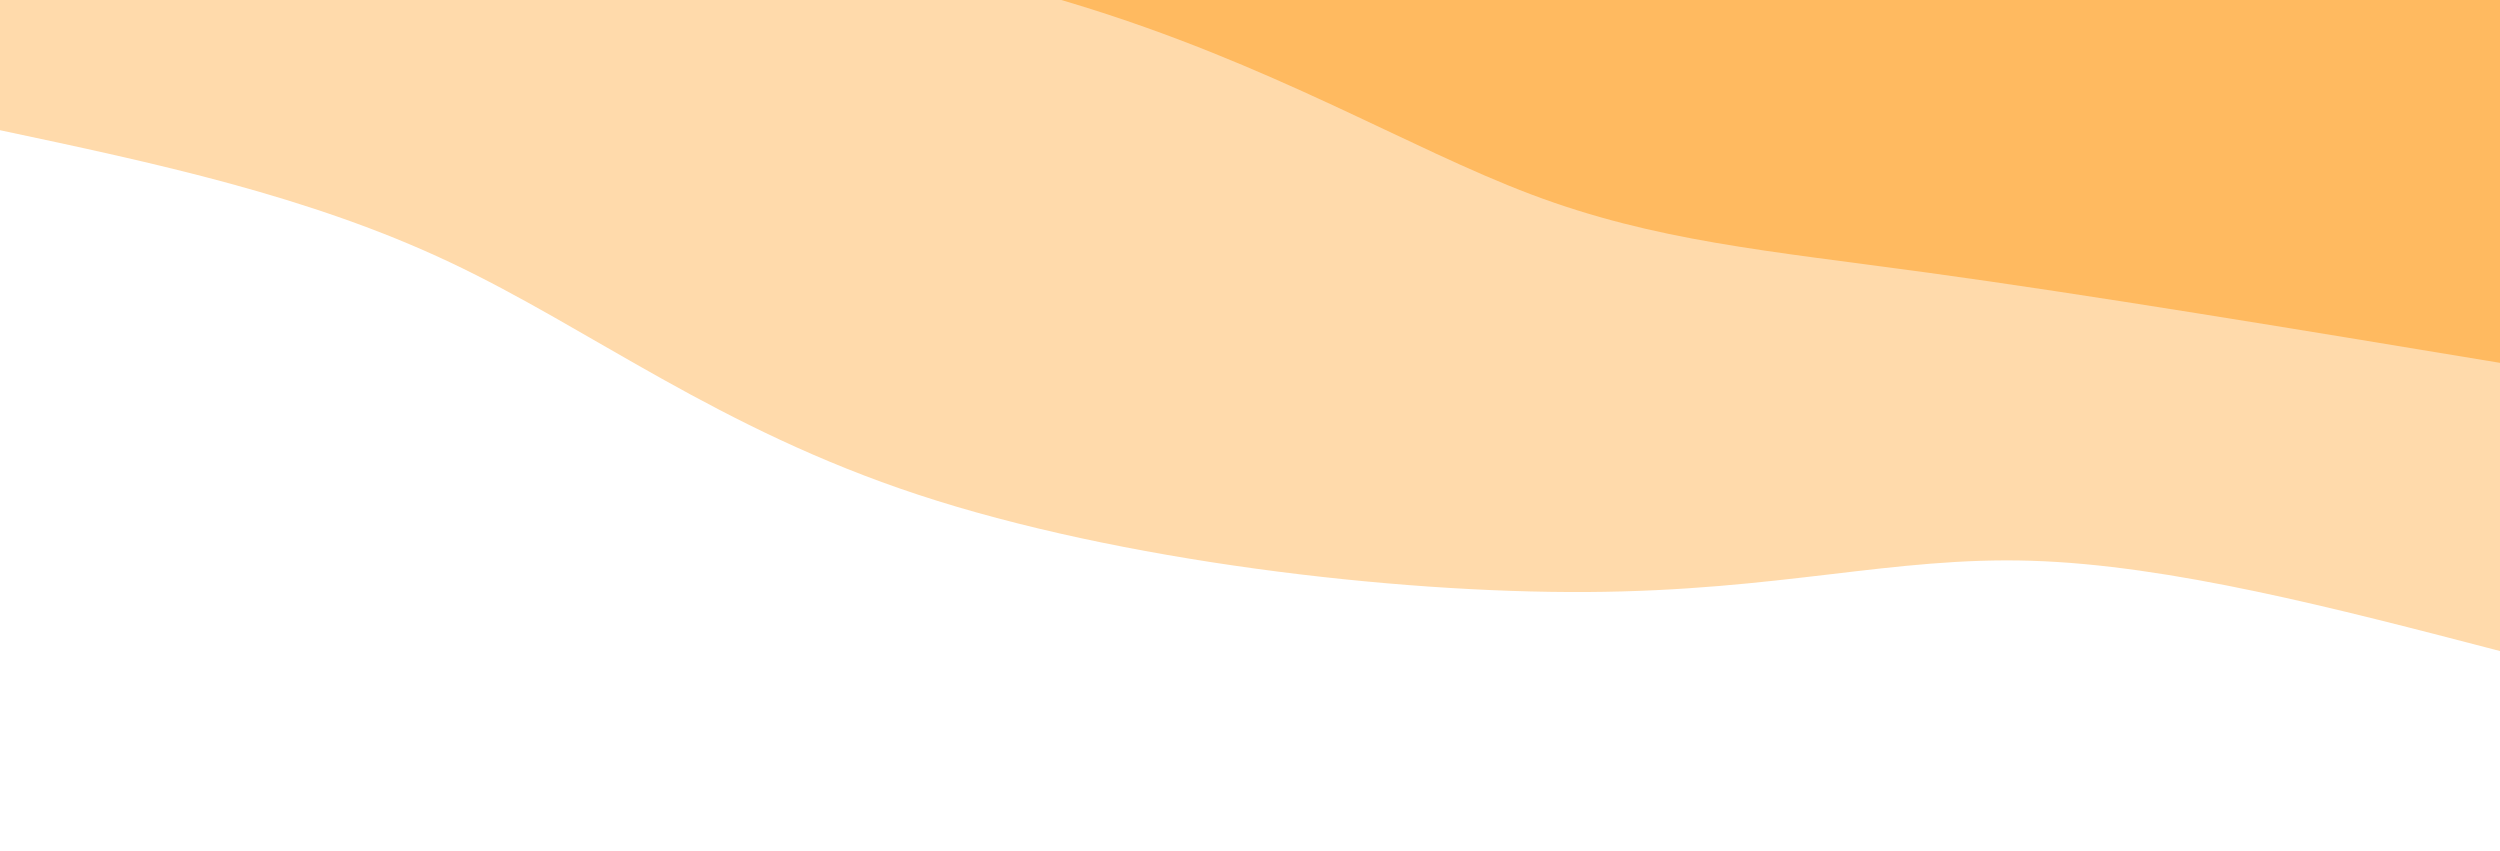 <svg width="100%" height="100%" id="svg" viewBox="0 0 1440 490" xmlns="http://www.w3.org/2000/svg" class="transition duration-300 ease-in-out delay-150"><path d="M 0,500 L 0,125 C 95.053,149.766 190.105,174.531 270,177 C 349.895,179.469 414.632,159.641 526,159 C 637.368,158.359 795.368,176.904 911,215 C 1026.632,253.096 1099.895,310.742 1181,349 C 1262.105,387.258 1351.053,406.129 1440,425 L 1440,500 L 0,500 Z" stroke="none" stroke-width="0" fill="#ffba60" fill-opacity="0.53" class="transition-all duration-300 ease-in-out delay-150 path-0" transform="rotate(-180 720 250)"></path><path d="M 0,500 L 0,291 C 119.053,310.703 238.105,330.407 330,343 C 421.895,355.593 486.632,361.077 558,388 C 629.368,414.923 707.368,463.287 822,498 C 936.632,532.713 1087.895,553.775 1197,567 C 1306.105,580.225 1373.053,585.612 1440,591 L 1440,500 L 0,500 Z" stroke="none" stroke-width="0" fill="#ffba60" fill-opacity="1" class="transition-all duration-300 ease-in-out delay-150 path-1" transform="rotate(-180 720 250)"></path></svg>